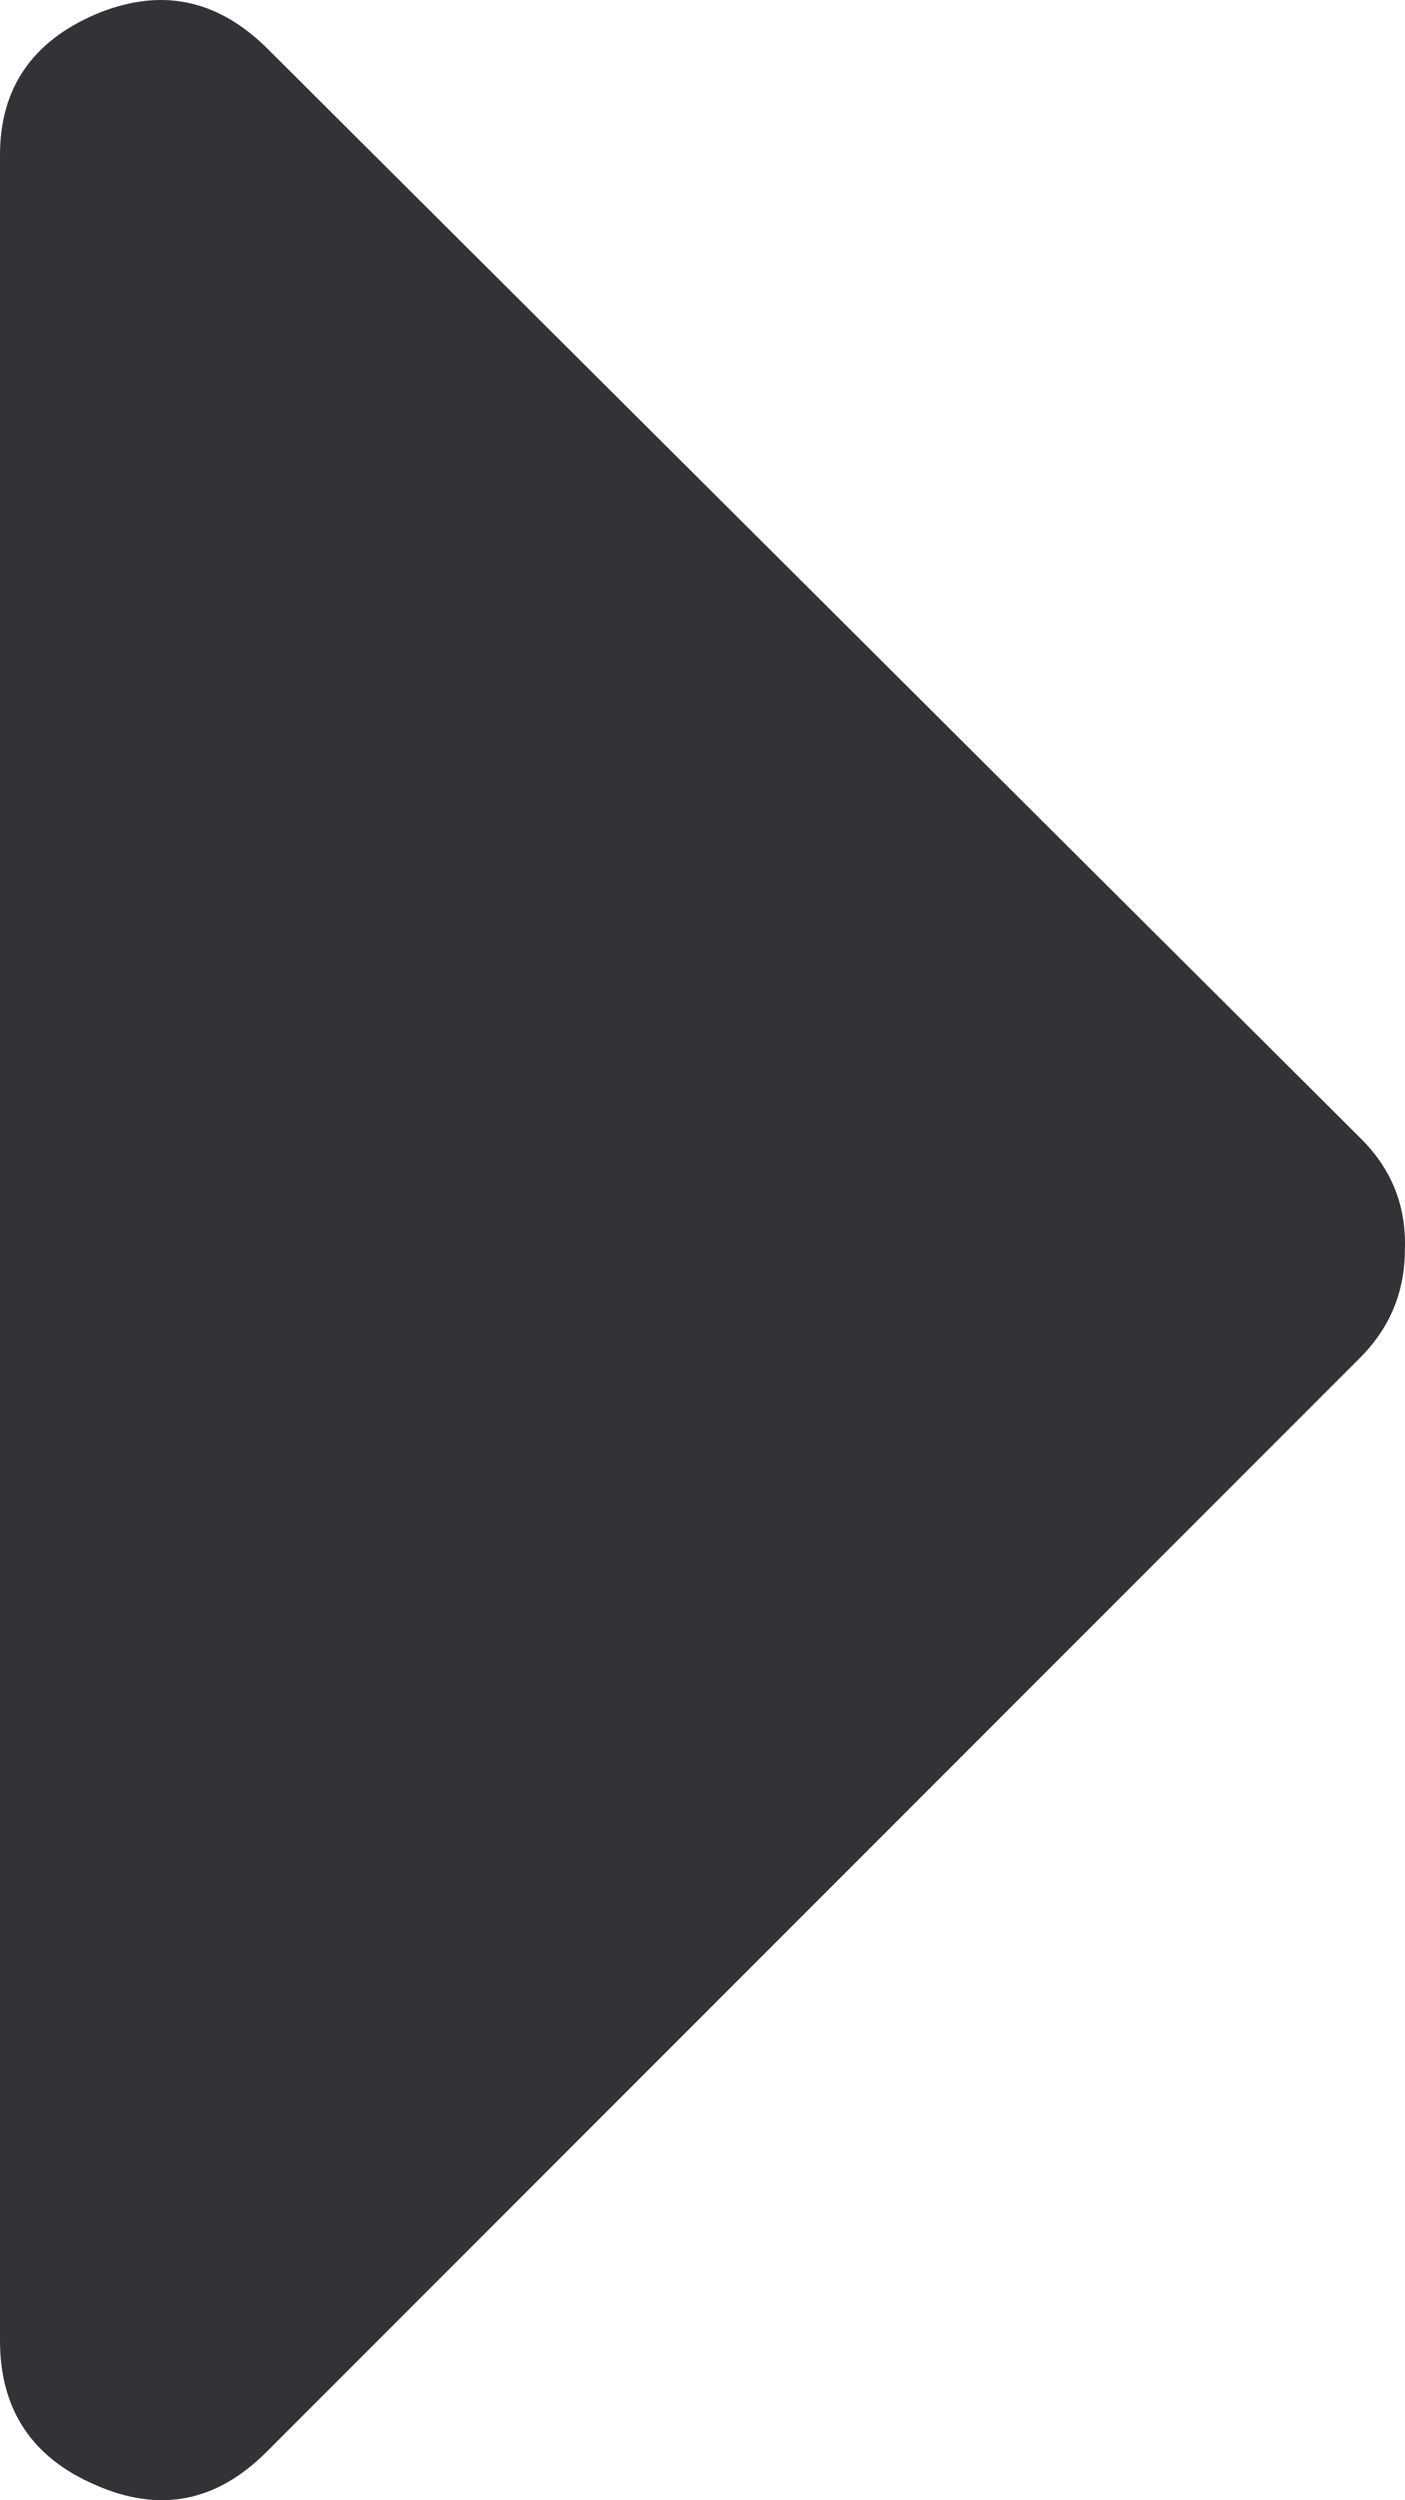 <svg xmlns="http://www.w3.org/2000/svg" width="33.128" height="58.919" viewBox="0 0 33.128 58.919" enable-background="new 0 0 33.128 58.919"><path d="M0 3.65c0-1.562 .752-2.666 2.246-3.31 1.504-.635 2.842-.381 4.024 .771l25.8 25.703c.742 .729 1.094 1.607 1.055 2.643 0 .977-.352 1.836-1.055 2.539l-25.8 25.801c-1.182 1.172-2.52 1.426-4.023 .762-1.495-.644-2.247-1.777-2.247-3.398v-51.511z" fill="#313337"/></svg>